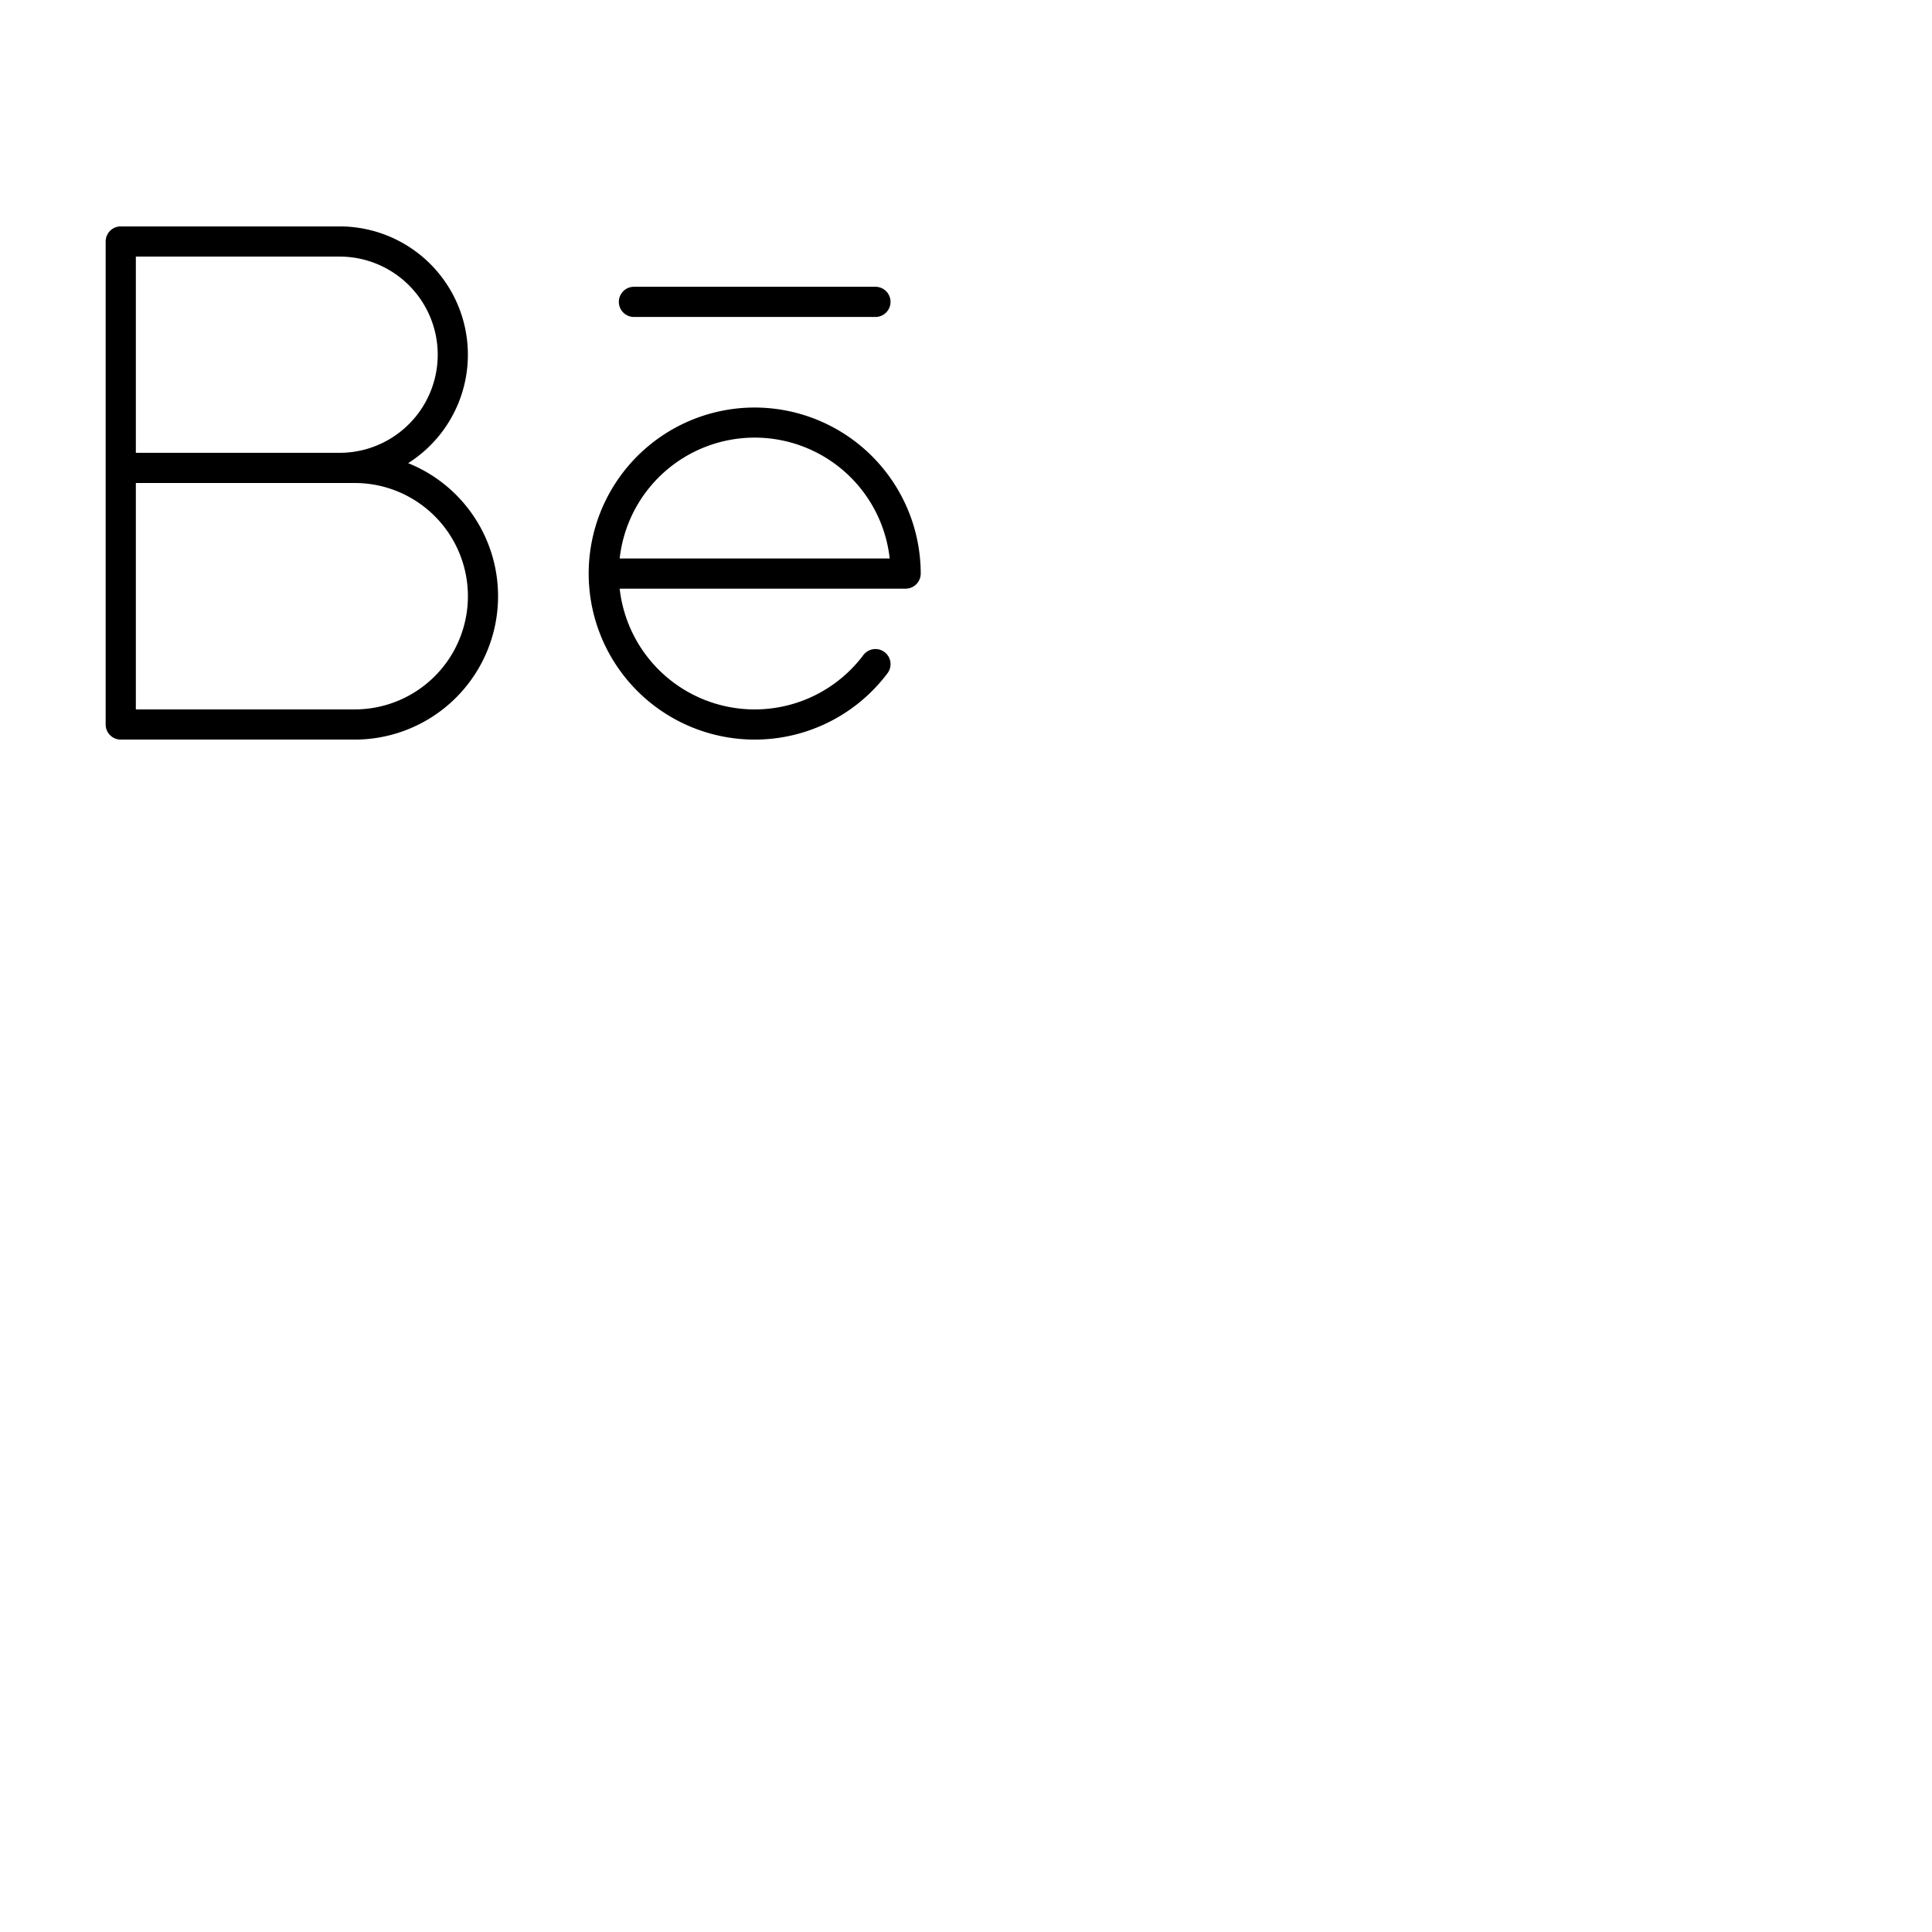<svg xmlns="http://www.w3.org/2000/svg" version="1.1" viewBox="0 0 512 512" fill="currentColor"><path fill="currentColor" d="M108.16 122.74A34 34 0 0 0 90 60H32a4 4 0 0 0-4 4v128a4 4 0 0 0 4 4h62a38 38 0 0 0 14.16-73.26M36 68h54a26 26 0 0 1 0 52H36Zm58 120H36v-60h58a30 30 0 0 1 0 60m70-108a4 4 0 0 1 4-4h64a4 4 0 0 1 0 8h-64a4 4 0 0 1-4-4m36 28a44 44 0 1 0 35.2 70.41a4 4 0 0 0-6.4-4.81a36 36 0 0 1-64.58-17.6H240a4 4 0 0 0 4-4a44.05 44.05 0 0 0-44-44m-35.78 40a36 36 0 0 1 71.56 0Z"/></svg>